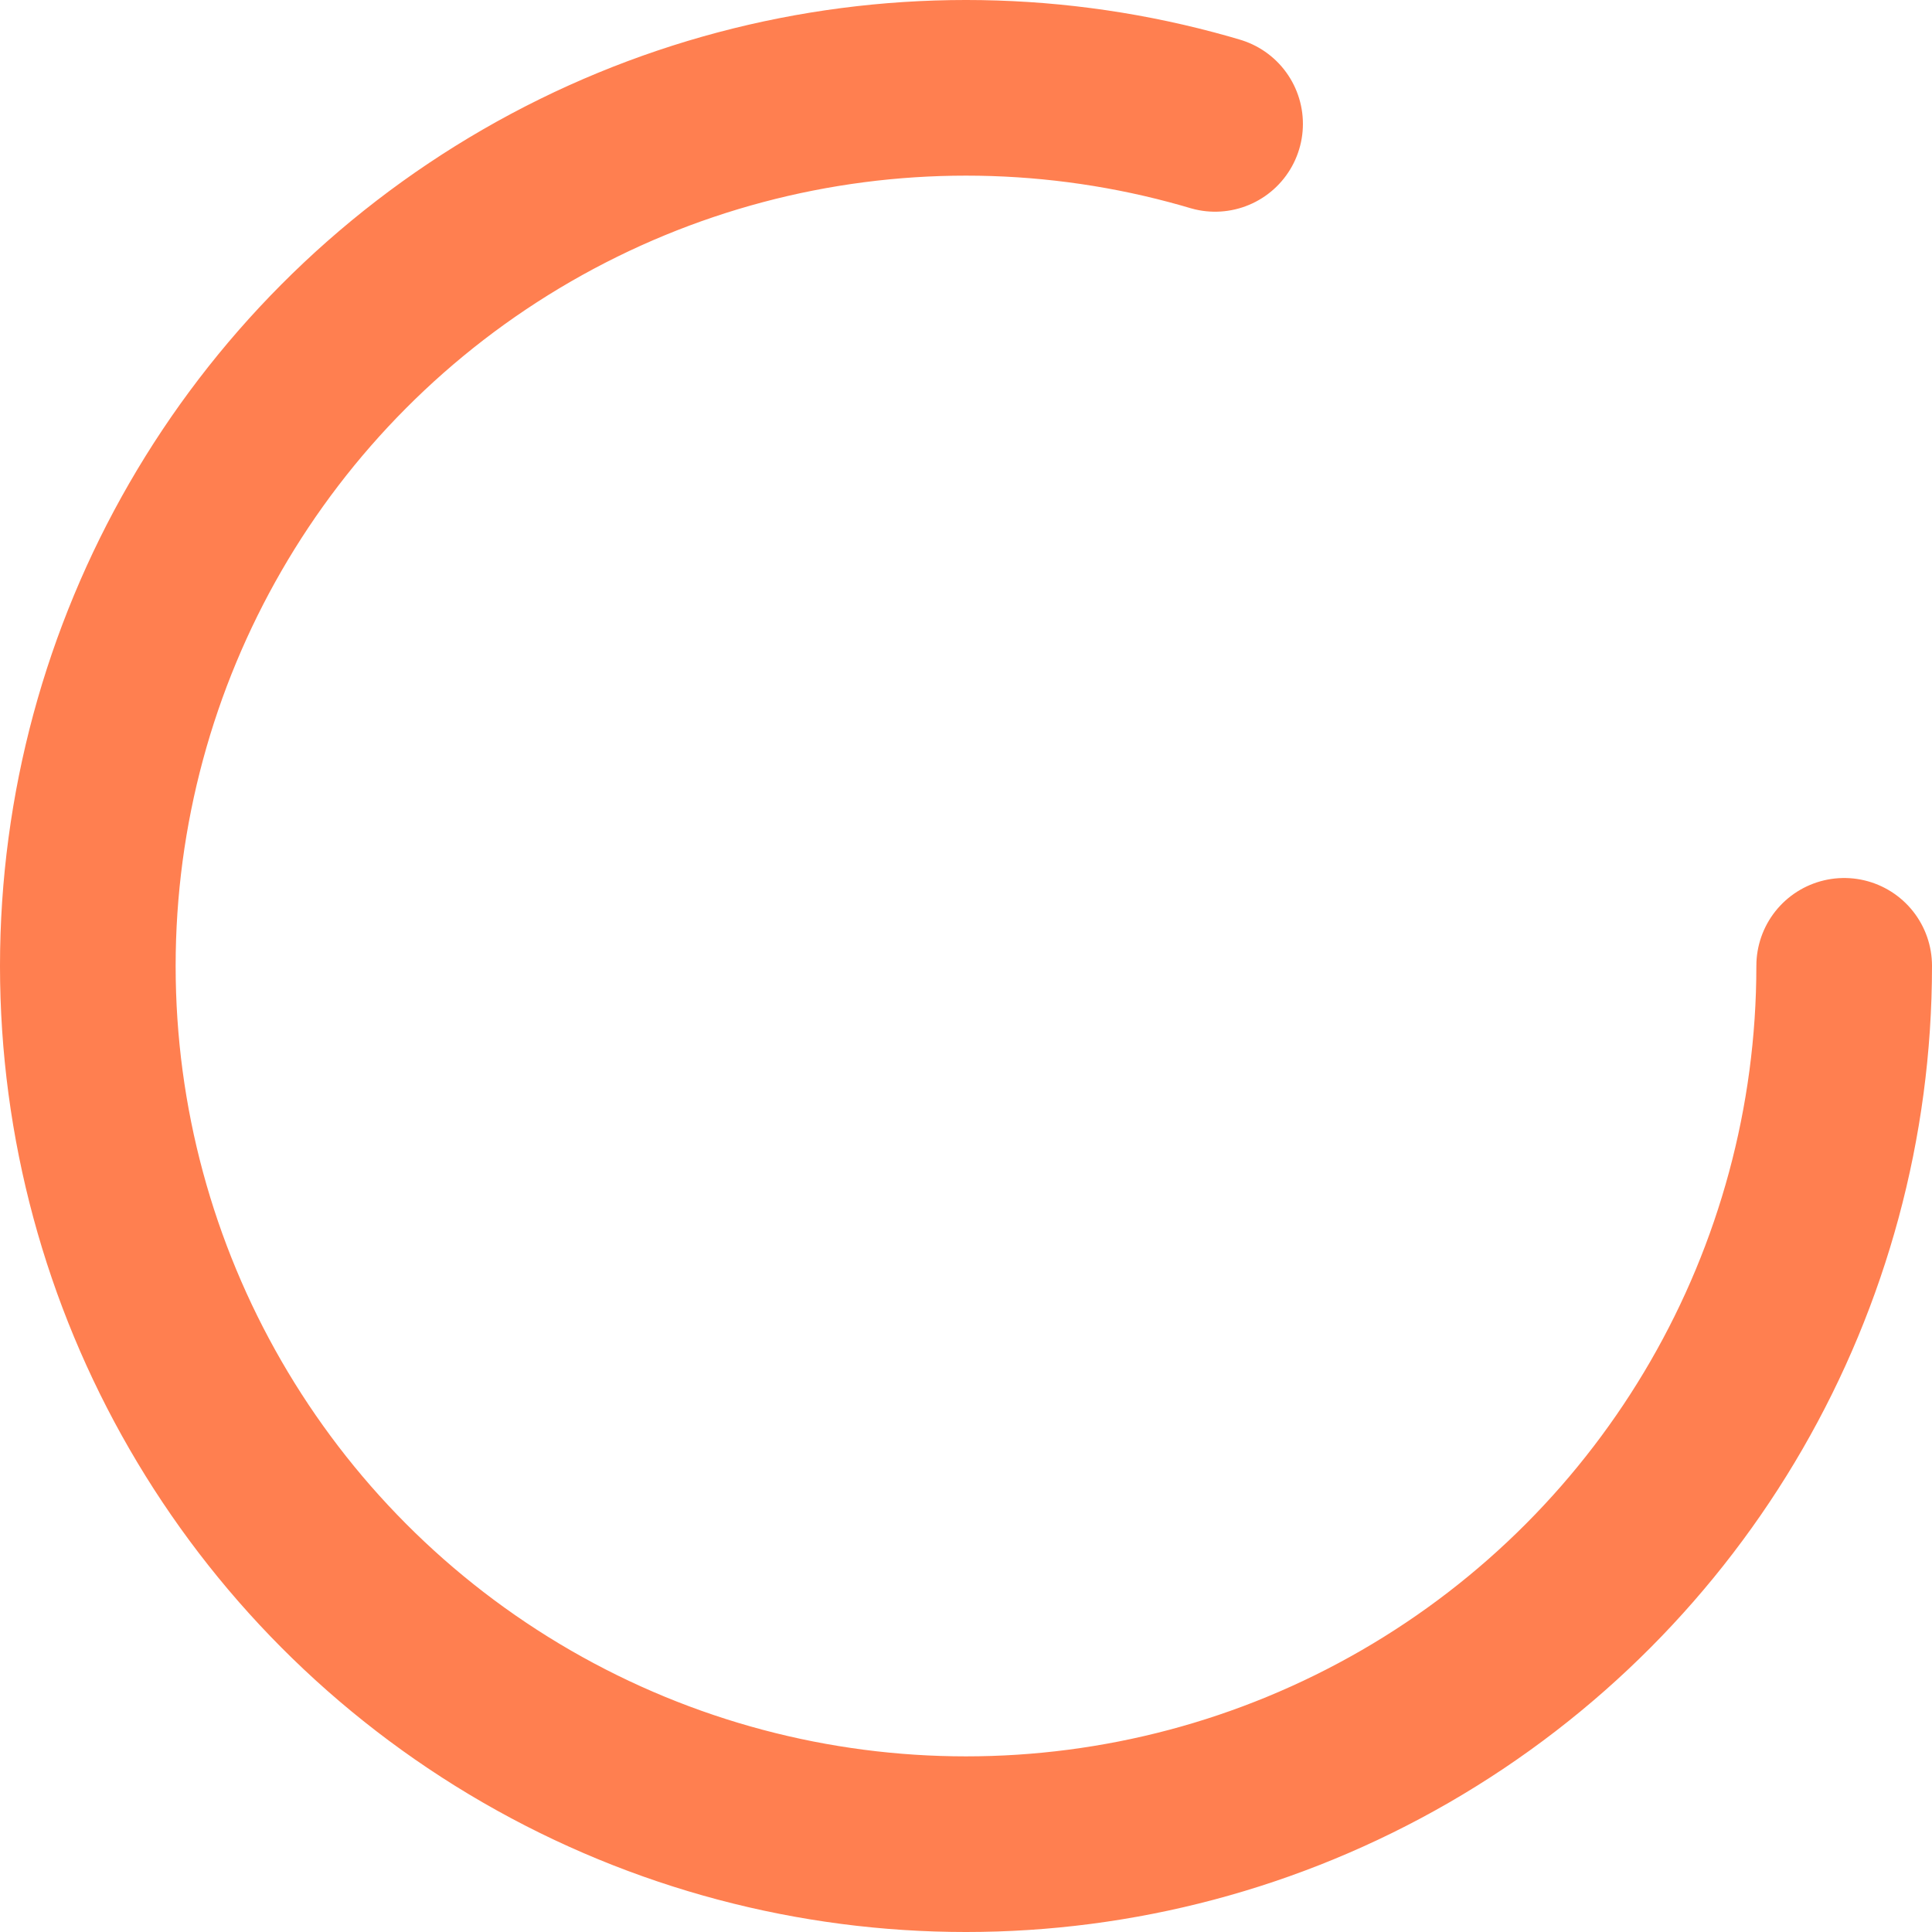 <svg xmlns="http://www.w3.org/2000/svg" viewBox='-1.1 -1.1 2.2 2.2'>
    <circle cx='0' cy='0' r='1' stroke='coral' stroke-width='0.2' stroke-linecap='round' stroke-dasharray='5 1.283' fill='none' />
    <style>
    circle {animation:spin 2s infinite ease-in-out;}
    @keyframes spin {to {stroke-dashoffset:-6.283;}}
    </style>
</svg>